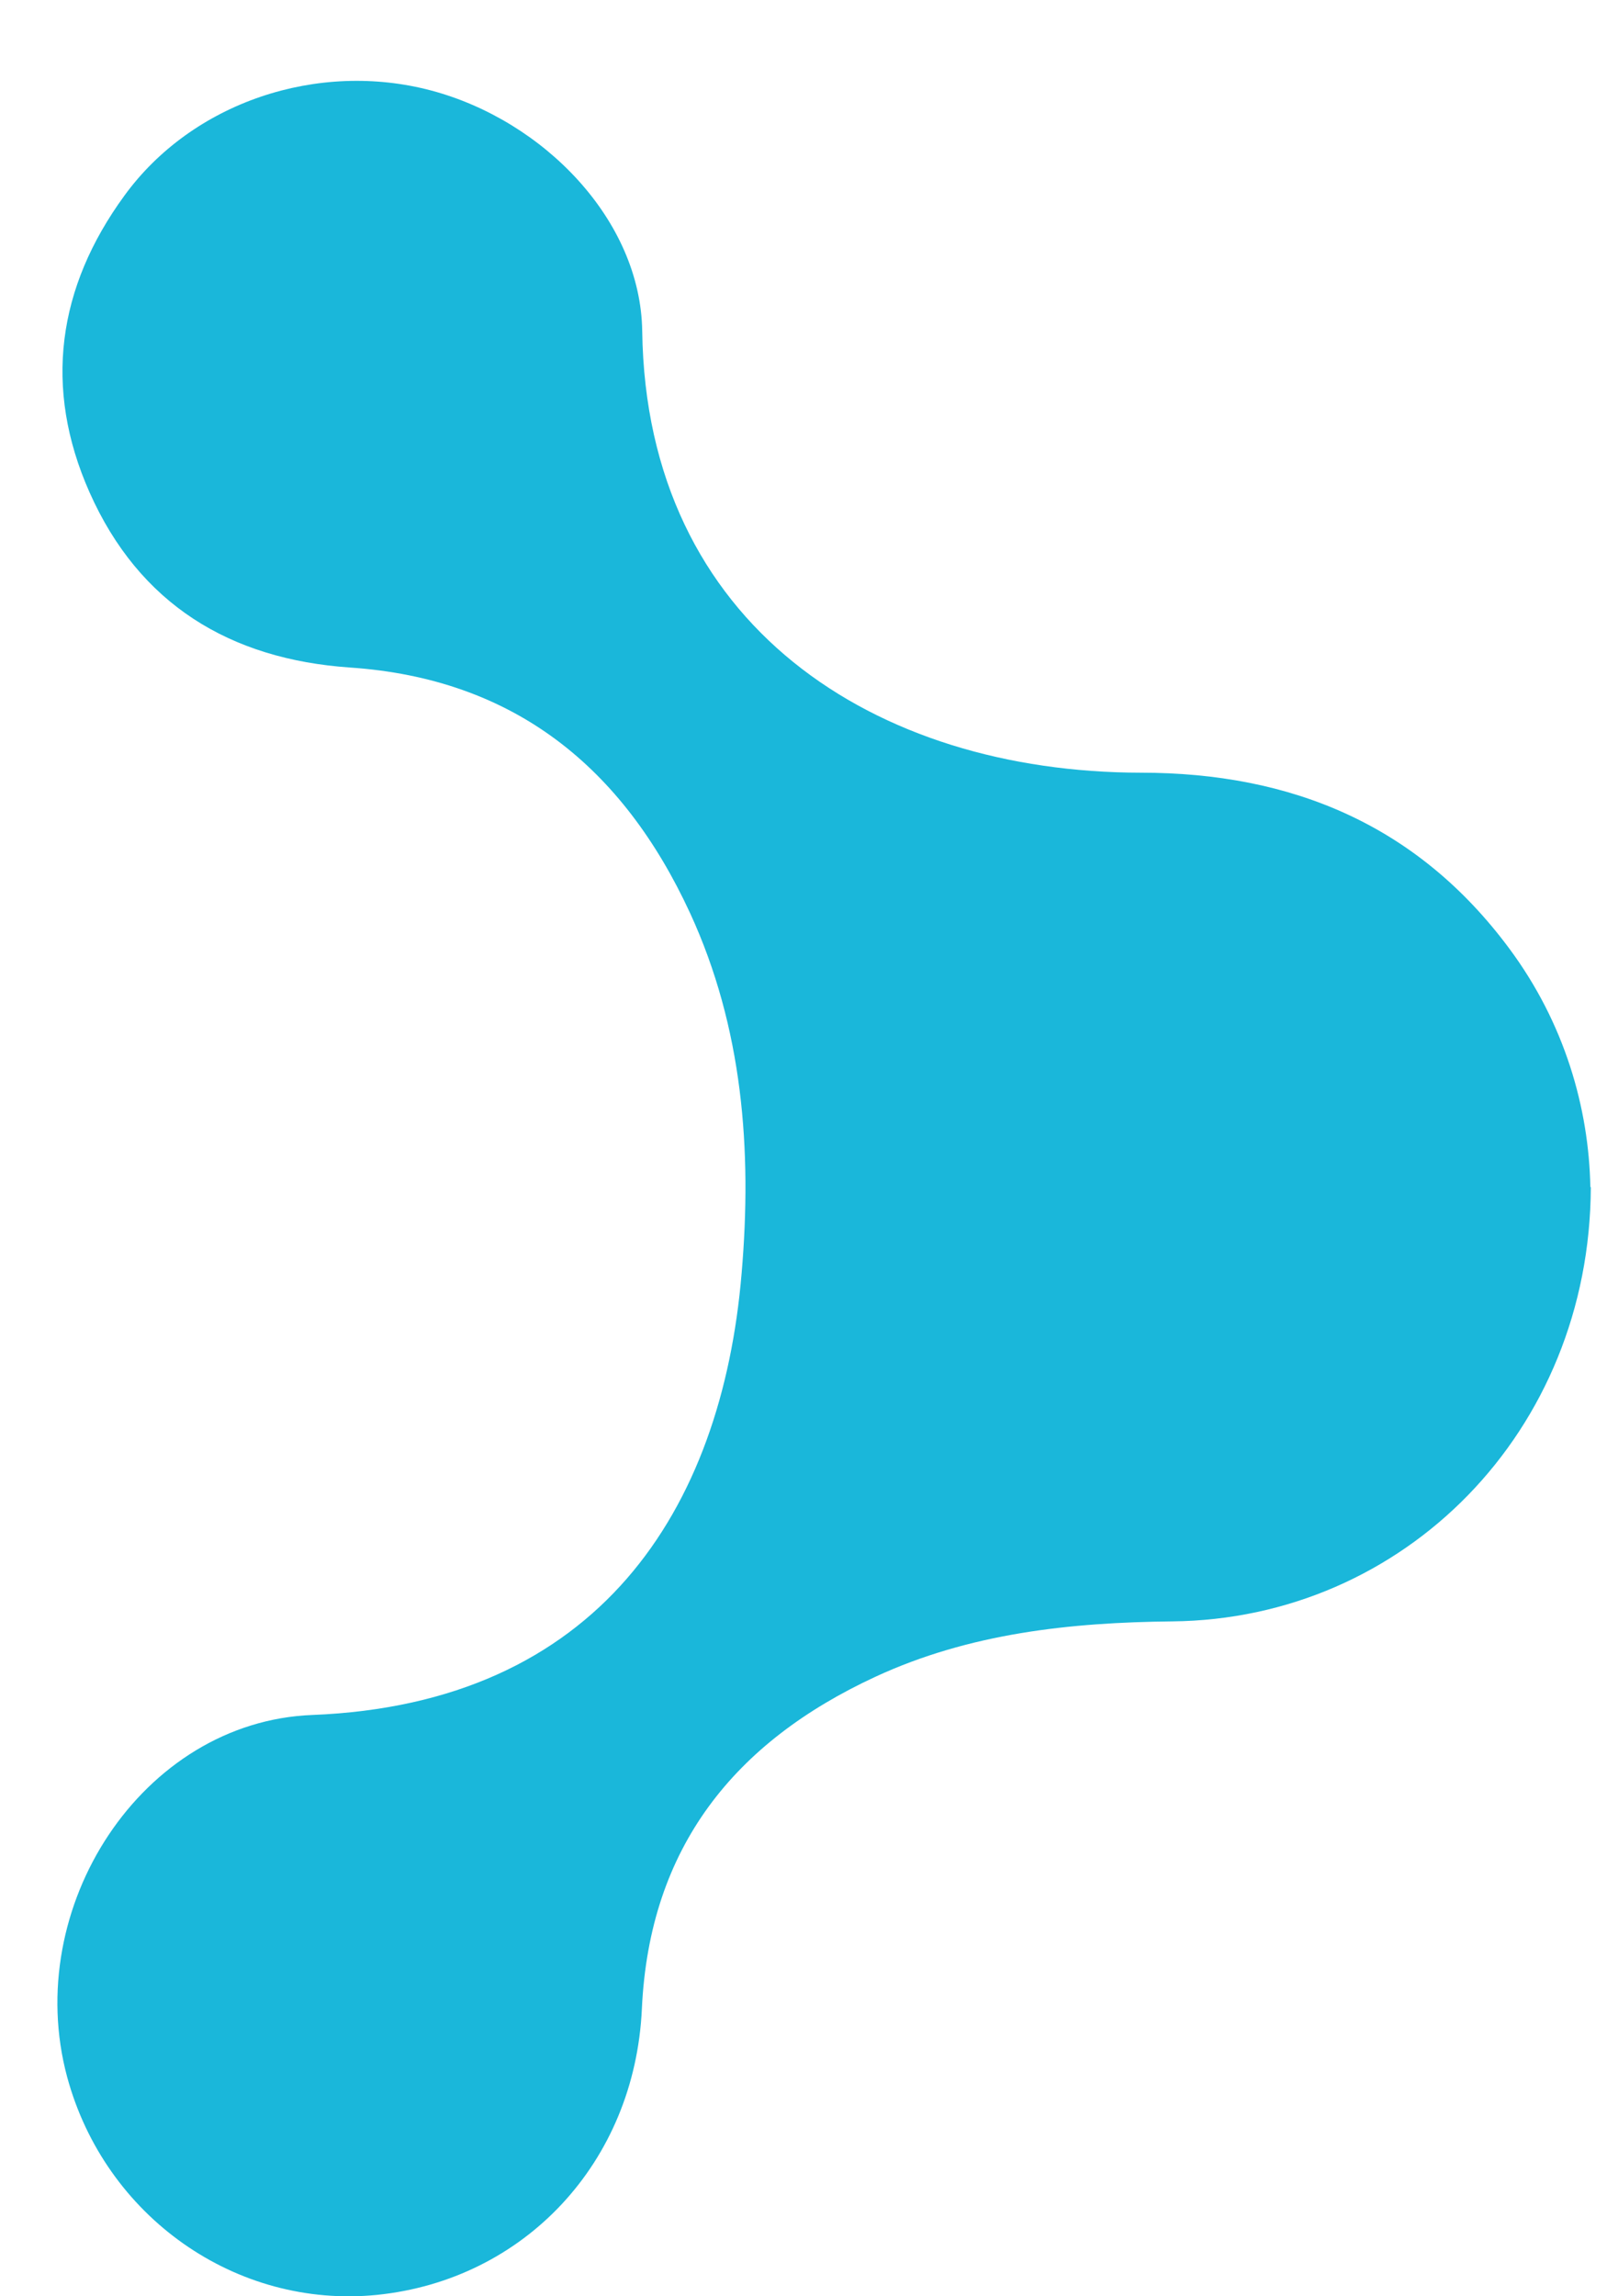 <svg width="14" height="20" viewBox="0 0 14 20" fill="none" xmlns="http://www.w3.org/2000/svg">
<path id="Vector" d="M13.859 10.339C13.852 12.469 12.231 14.102 10.212 14.122C9.32 14.131 8.444 14.226 7.627 14.604C6.4 15.172 5.657 16.088 5.592 17.496C5.53 18.837 4.567 19.857 3.284 19.988C2.056 20.111 0.914 19.306 0.585 18.09C0.187 16.613 1.236 14.995 2.72 14.937C5.211 14.839 6.289 13.153 6.461 11.089C6.553 10.017 6.471 8.95 6.012 7.953C5.426 6.684 4.479 5.911 3.049 5.814C2.004 5.742 1.213 5.263 0.78 4.288C0.376 3.378 0.5 2.504 1.083 1.705C1.675 0.89 2.769 0.525 3.759 0.789C4.736 1.05 5.582 1.917 5.595 2.886C5.631 5.448 7.624 6.727 9.939 6.73C11.254 6.73 12.351 7.186 13.149 8.262C13.631 8.911 13.842 9.651 13.855 10.339L13.859 10.339Z" fill="#1AB7DA"/>
</svg>

